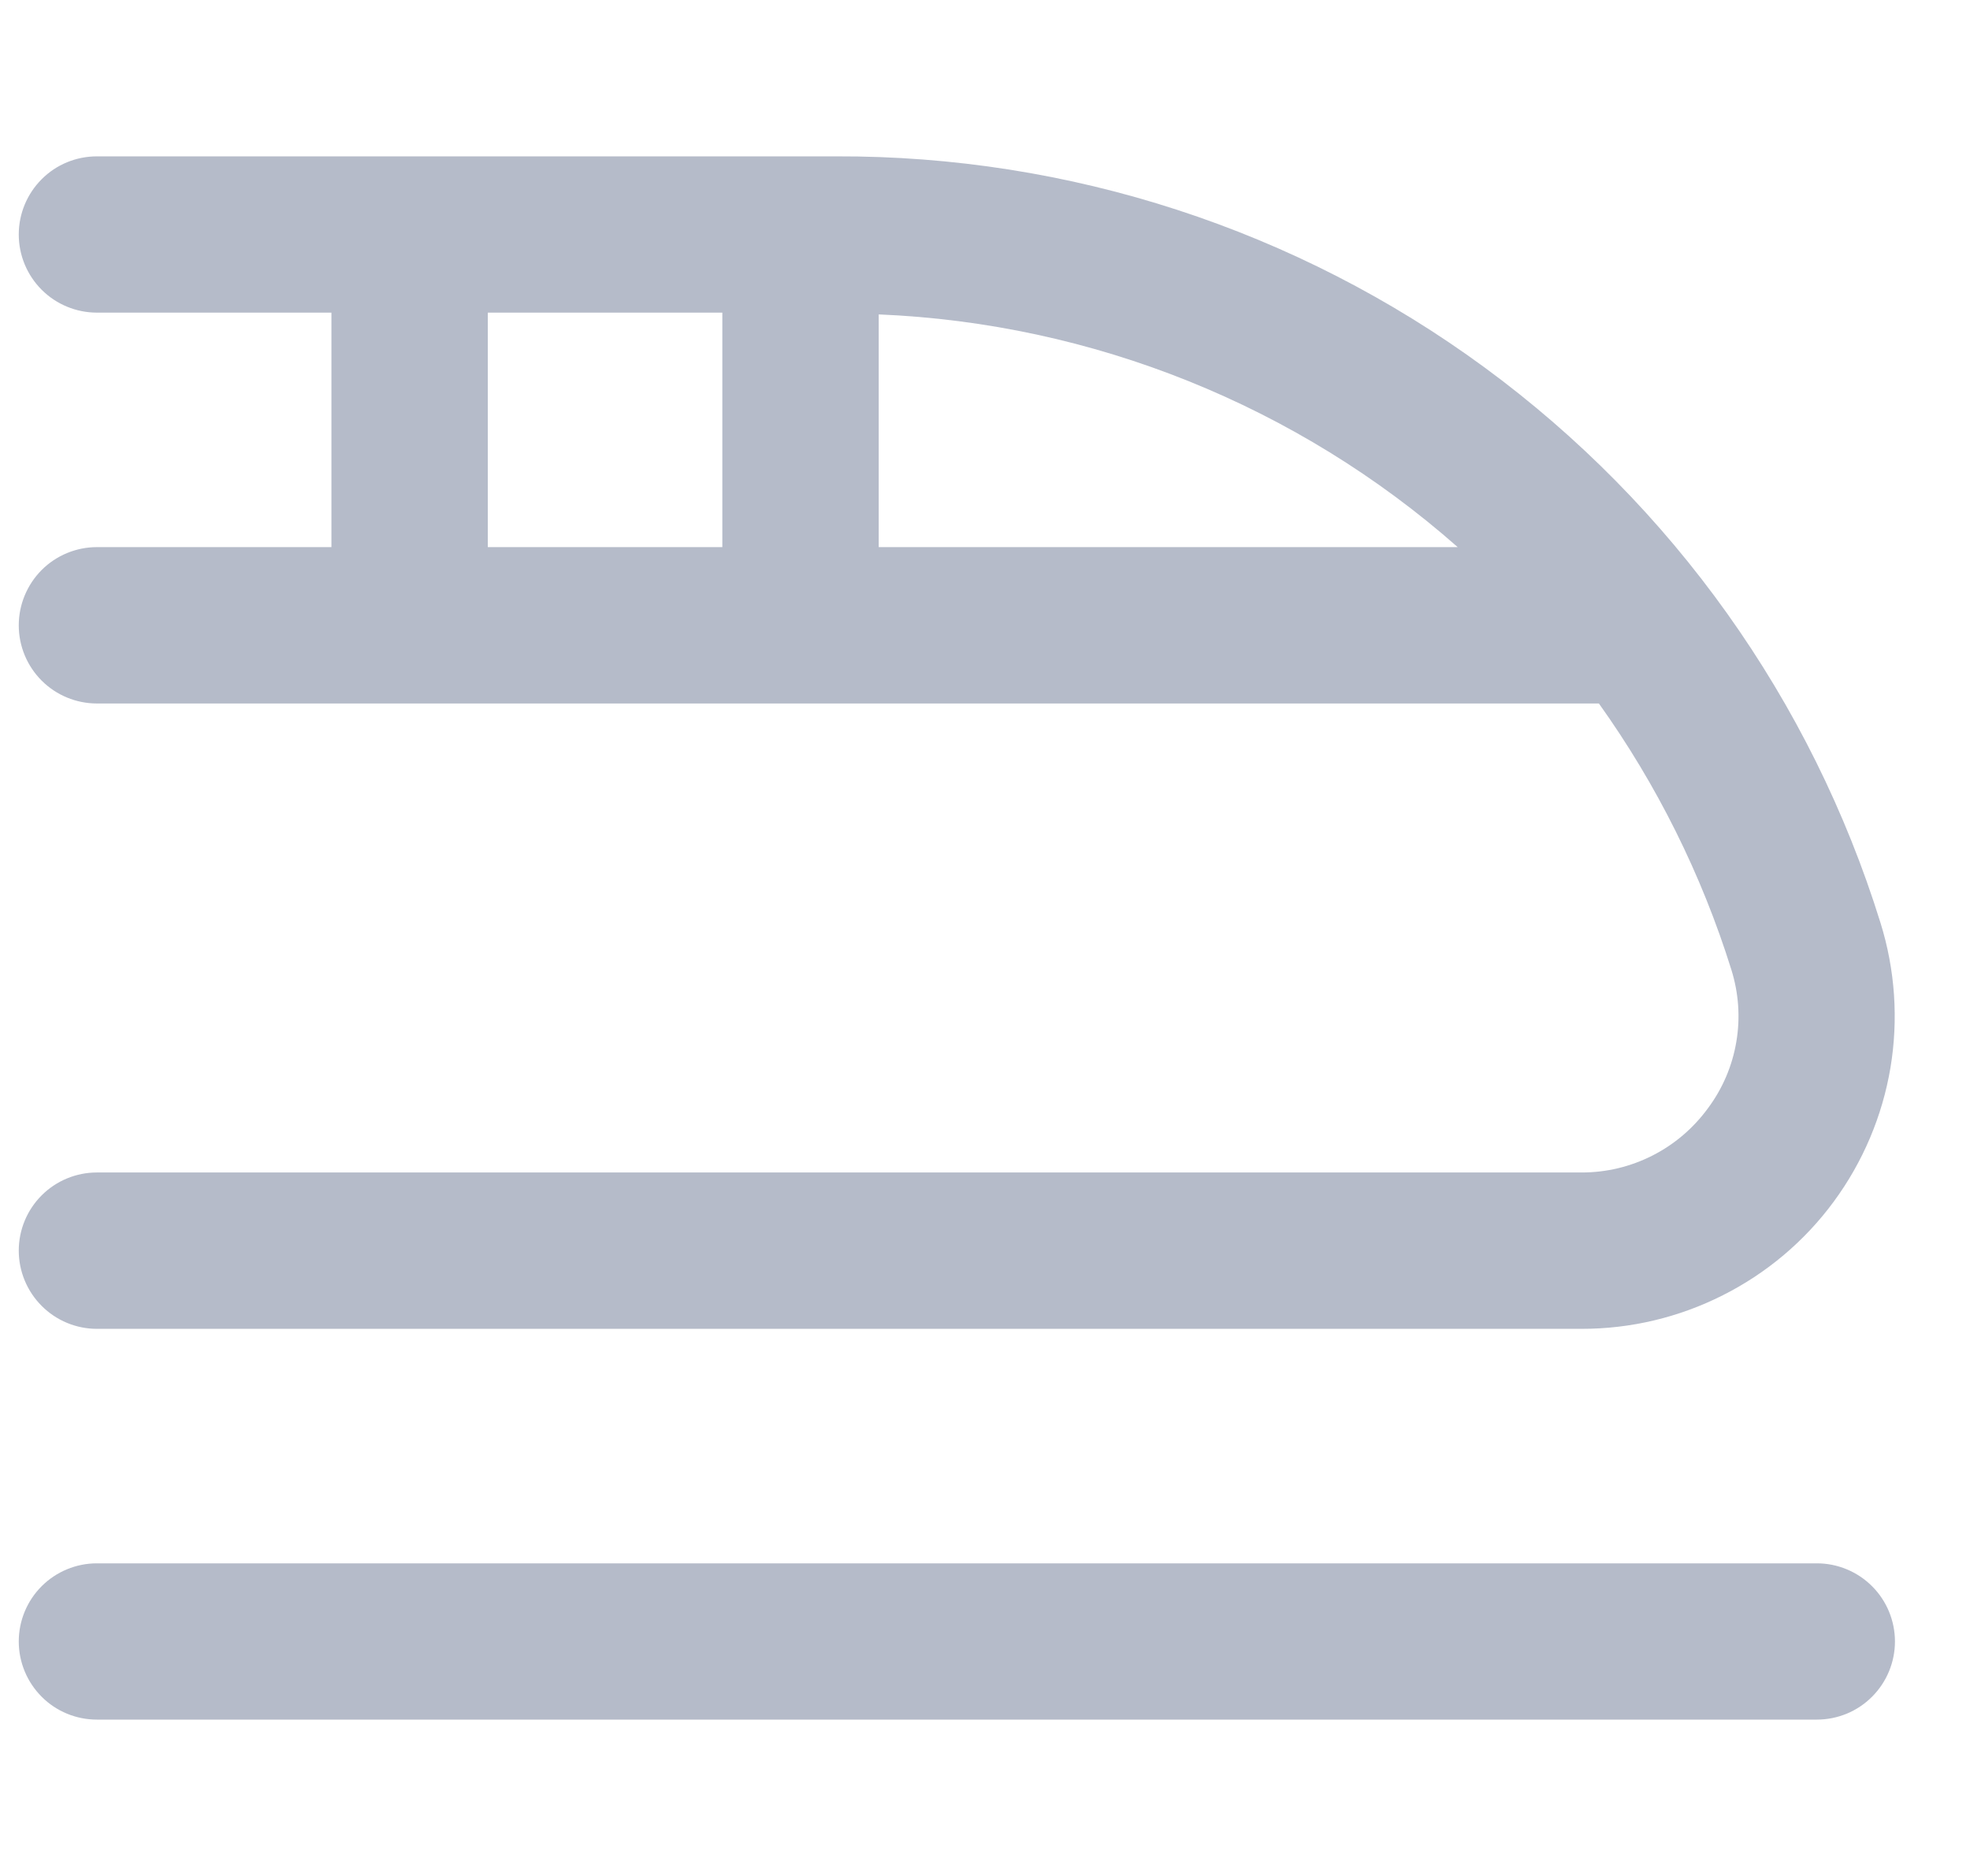 <svg width="21" height="20" viewBox="0 0 21 20" fill="none" xmlns="http://www.w3.org/2000/svg">
<g clip-path="url(#clip0_48_1678)">
<path d="M16.858 12.5H1.033C0.812 12.5 0.6 12.588 0.444 12.744C0.288 12.9 0.2 13.112 0.2 13.333C0.2 13.554 0.288 13.766 0.444 13.922C0.6 14.079 0.812 14.167 1.033 14.167H16.858C17.382 14.168 17.898 14.045 18.365 13.809C18.832 13.574 19.238 13.232 19.548 12.81C19.858 12.389 20.065 11.9 20.152 11.384C20.238 10.868 20.202 10.339 20.046 9.839C19.309 7.465 17.83 5.39 15.826 3.918C13.822 2.447 11.398 1.658 8.912 1.667H1.033C0.812 1.667 0.6 1.754 0.444 1.911C0.288 2.067 0.2 2.279 0.2 2.5C0.2 2.721 0.288 2.933 0.444 3.089C0.6 3.245 0.812 3.333 1.033 3.333H3.533V5.833H1.033C0.812 5.833 0.6 5.921 0.444 6.077C0.288 6.234 0.2 6.446 0.2 6.667C0.2 6.888 0.288 7.1 0.444 7.256C0.6 7.412 0.812 7.5 1.033 7.5H17.044C17.662 8.365 18.139 9.323 18.456 10.338C18.534 10.587 18.553 10.85 18.509 11.107C18.466 11.364 18.362 11.607 18.206 11.816C18.051 12.028 17.849 12.201 17.614 12.32C17.38 12.439 17.121 12.501 16.858 12.5ZM7.7 5.833H5.2V3.333H7.7V5.833ZM9.367 5.833V3.352C11.648 3.447 13.827 4.323 15.539 5.833H9.367Z" fill="#B5BBC9"/>
<path d="M19.367 16.667H1.033C0.812 16.667 0.6 16.755 0.444 16.911C0.288 17.067 0.2 17.279 0.2 17.5C0.2 17.721 0.288 17.933 0.444 18.089C0.6 18.246 0.812 18.333 1.033 18.333H19.367C19.588 18.333 19.8 18.246 19.956 18.089C20.112 17.933 20.2 17.721 20.2 17.5C20.2 17.279 20.112 17.067 19.956 16.911C19.8 16.755 19.588 16.667 19.367 16.667Z" fill="#B5BBC9"/>
</g>
<defs>
<clipPath id="clip0_48_1678">
<rect width="20" height="20" fill="white" transform="translate(0.2)"/>
</clipPath>
</defs>
</svg>
